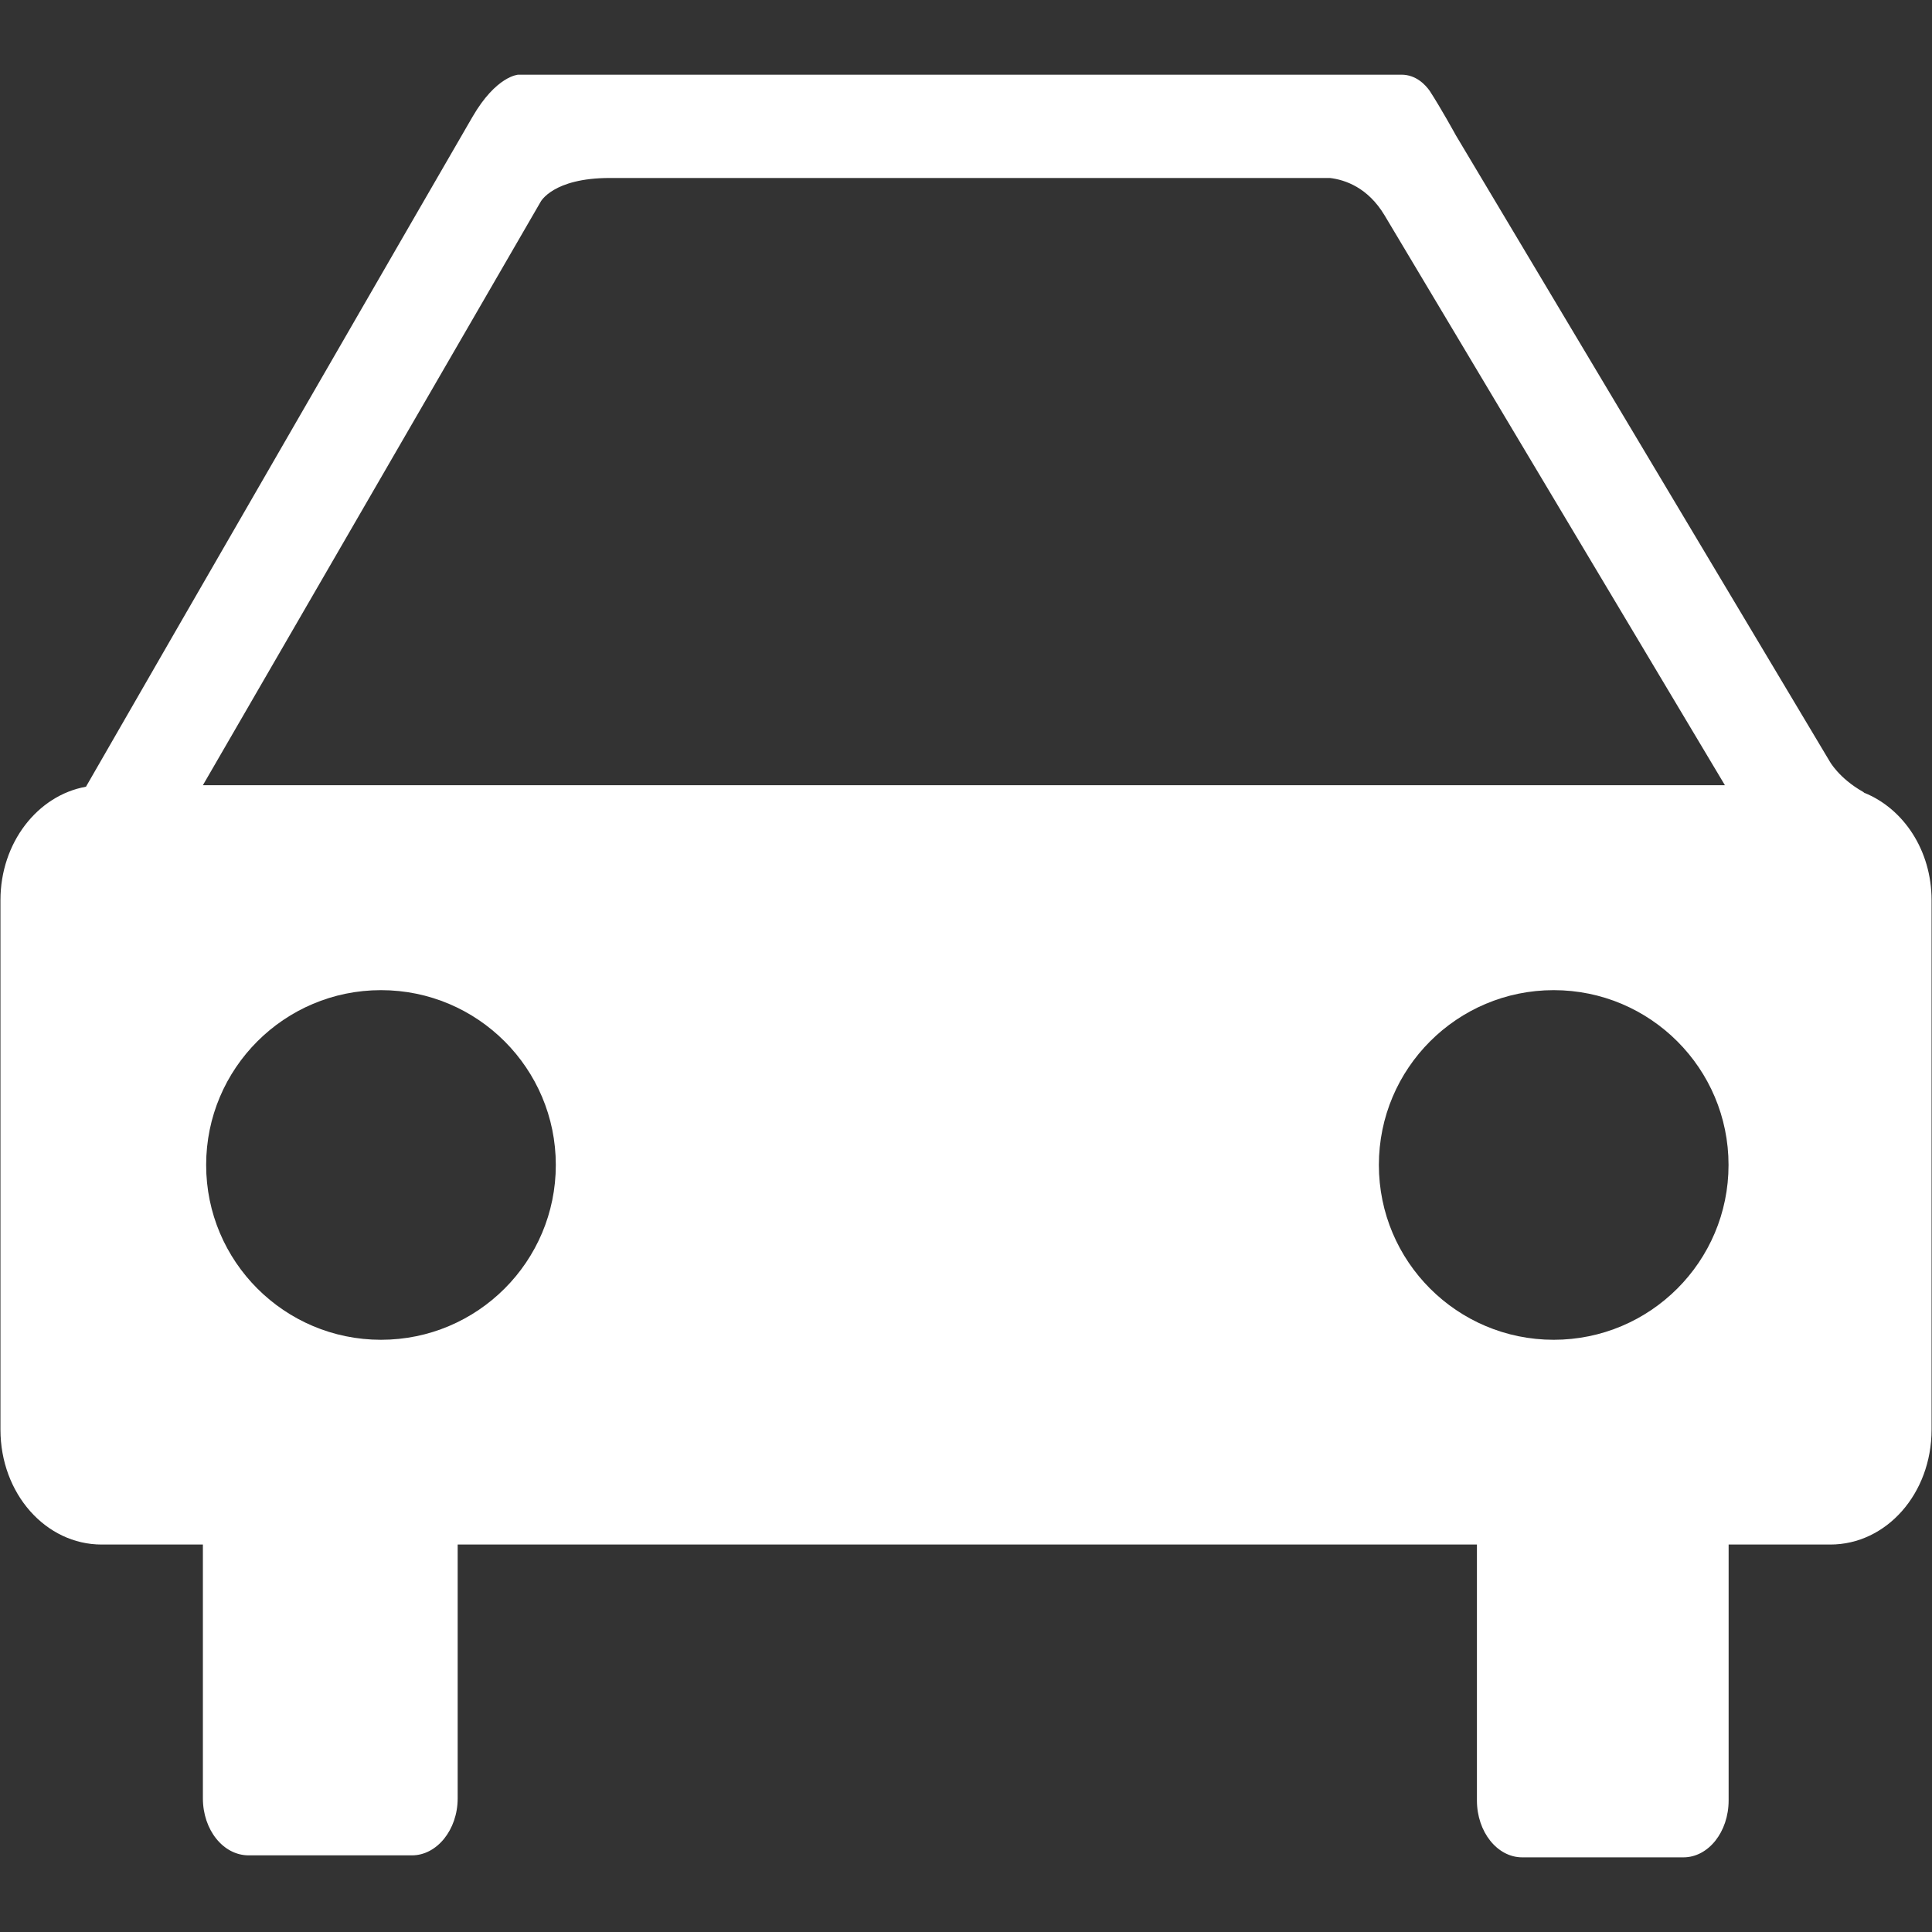 <?xml version="1.0" ?><!DOCTYPE svg  PUBLIC '-//W3C//DTD SVG 1.1//EN'  'http://www.w3.org/Graphics/SVG/1.1/DTD/svg11.dtd'><svg enable-background="new 0 0 64 64" height="64px" id="Layer_1" version="1.1" viewBox="0 0 64 64" width="64px" xml:space="preserve" xmlns="http://www.w3.org/2000/svg" xmlns:xlink="http://www.w3.org/1999/xlink"><rect x="0" y="0" width="64" height="64" fill="#333333" stroke="none"/><path d="M61.754,26.261c-0.017-0.01-0.018-0.02-0.036-0.029c-0.808-0.456-1.112-1.019-1.112-1.019L48.226,4.48  c-0.025-0.046-0.49-0.892-0.867-1.473c-0.14-0.195-0.446-0.533-0.935-0.533h-13.86c-0.308,0-1.513,0-3.116,0  c-4.529,0-12.28,0-12.28,0s-0.727,0.034-1.517,1.398C14.943,5.087,5.052,22.221,2.848,26.061c-1.603,0.288-2.833,1.854-2.833,3.758  v17.538c0,2.122,1.5,3.808,3.353,3.808h3.353v8.407c0,1.046,0.674,1.889,1.517,1.889h5.409c0.823,0,1.514-0.843,1.514-1.889v-8.407  h33.764v8.476c0,1.043,0.674,1.886,1.5,1.886h5.341c0.826,0,1.497-0.843,1.497-1.886v-8.476h3.369c1.856,0,3.354-1.686,3.354-3.808  V29.818C63.985,28.163,63.052,26.784,61.754,26.261z M17.908,6.687c0,0,0.405-0.791,2.291-0.791h9.43h2.146c0,0,0.105,0.002,0.25,0  h12.032c0.5,0.06,1.257,0.314,1.811,1.241L57.14,26.011H6.721L17.908,6.687z M12.621,44.382c-3.198,0-5.792-2.593-5.792-5.791  S9.422,32.8,12.621,32.8s5.791,2.593,5.791,5.791S15.819,44.382,12.621,44.382z M51.468,44.382c-3.198,0-5.791-2.593-5.791-5.791  S48.27,32.8,51.468,32.8s5.792,2.593,5.792,5.791S54.666,44.382,51.468,44.382z" fill="#fff"/></svg>